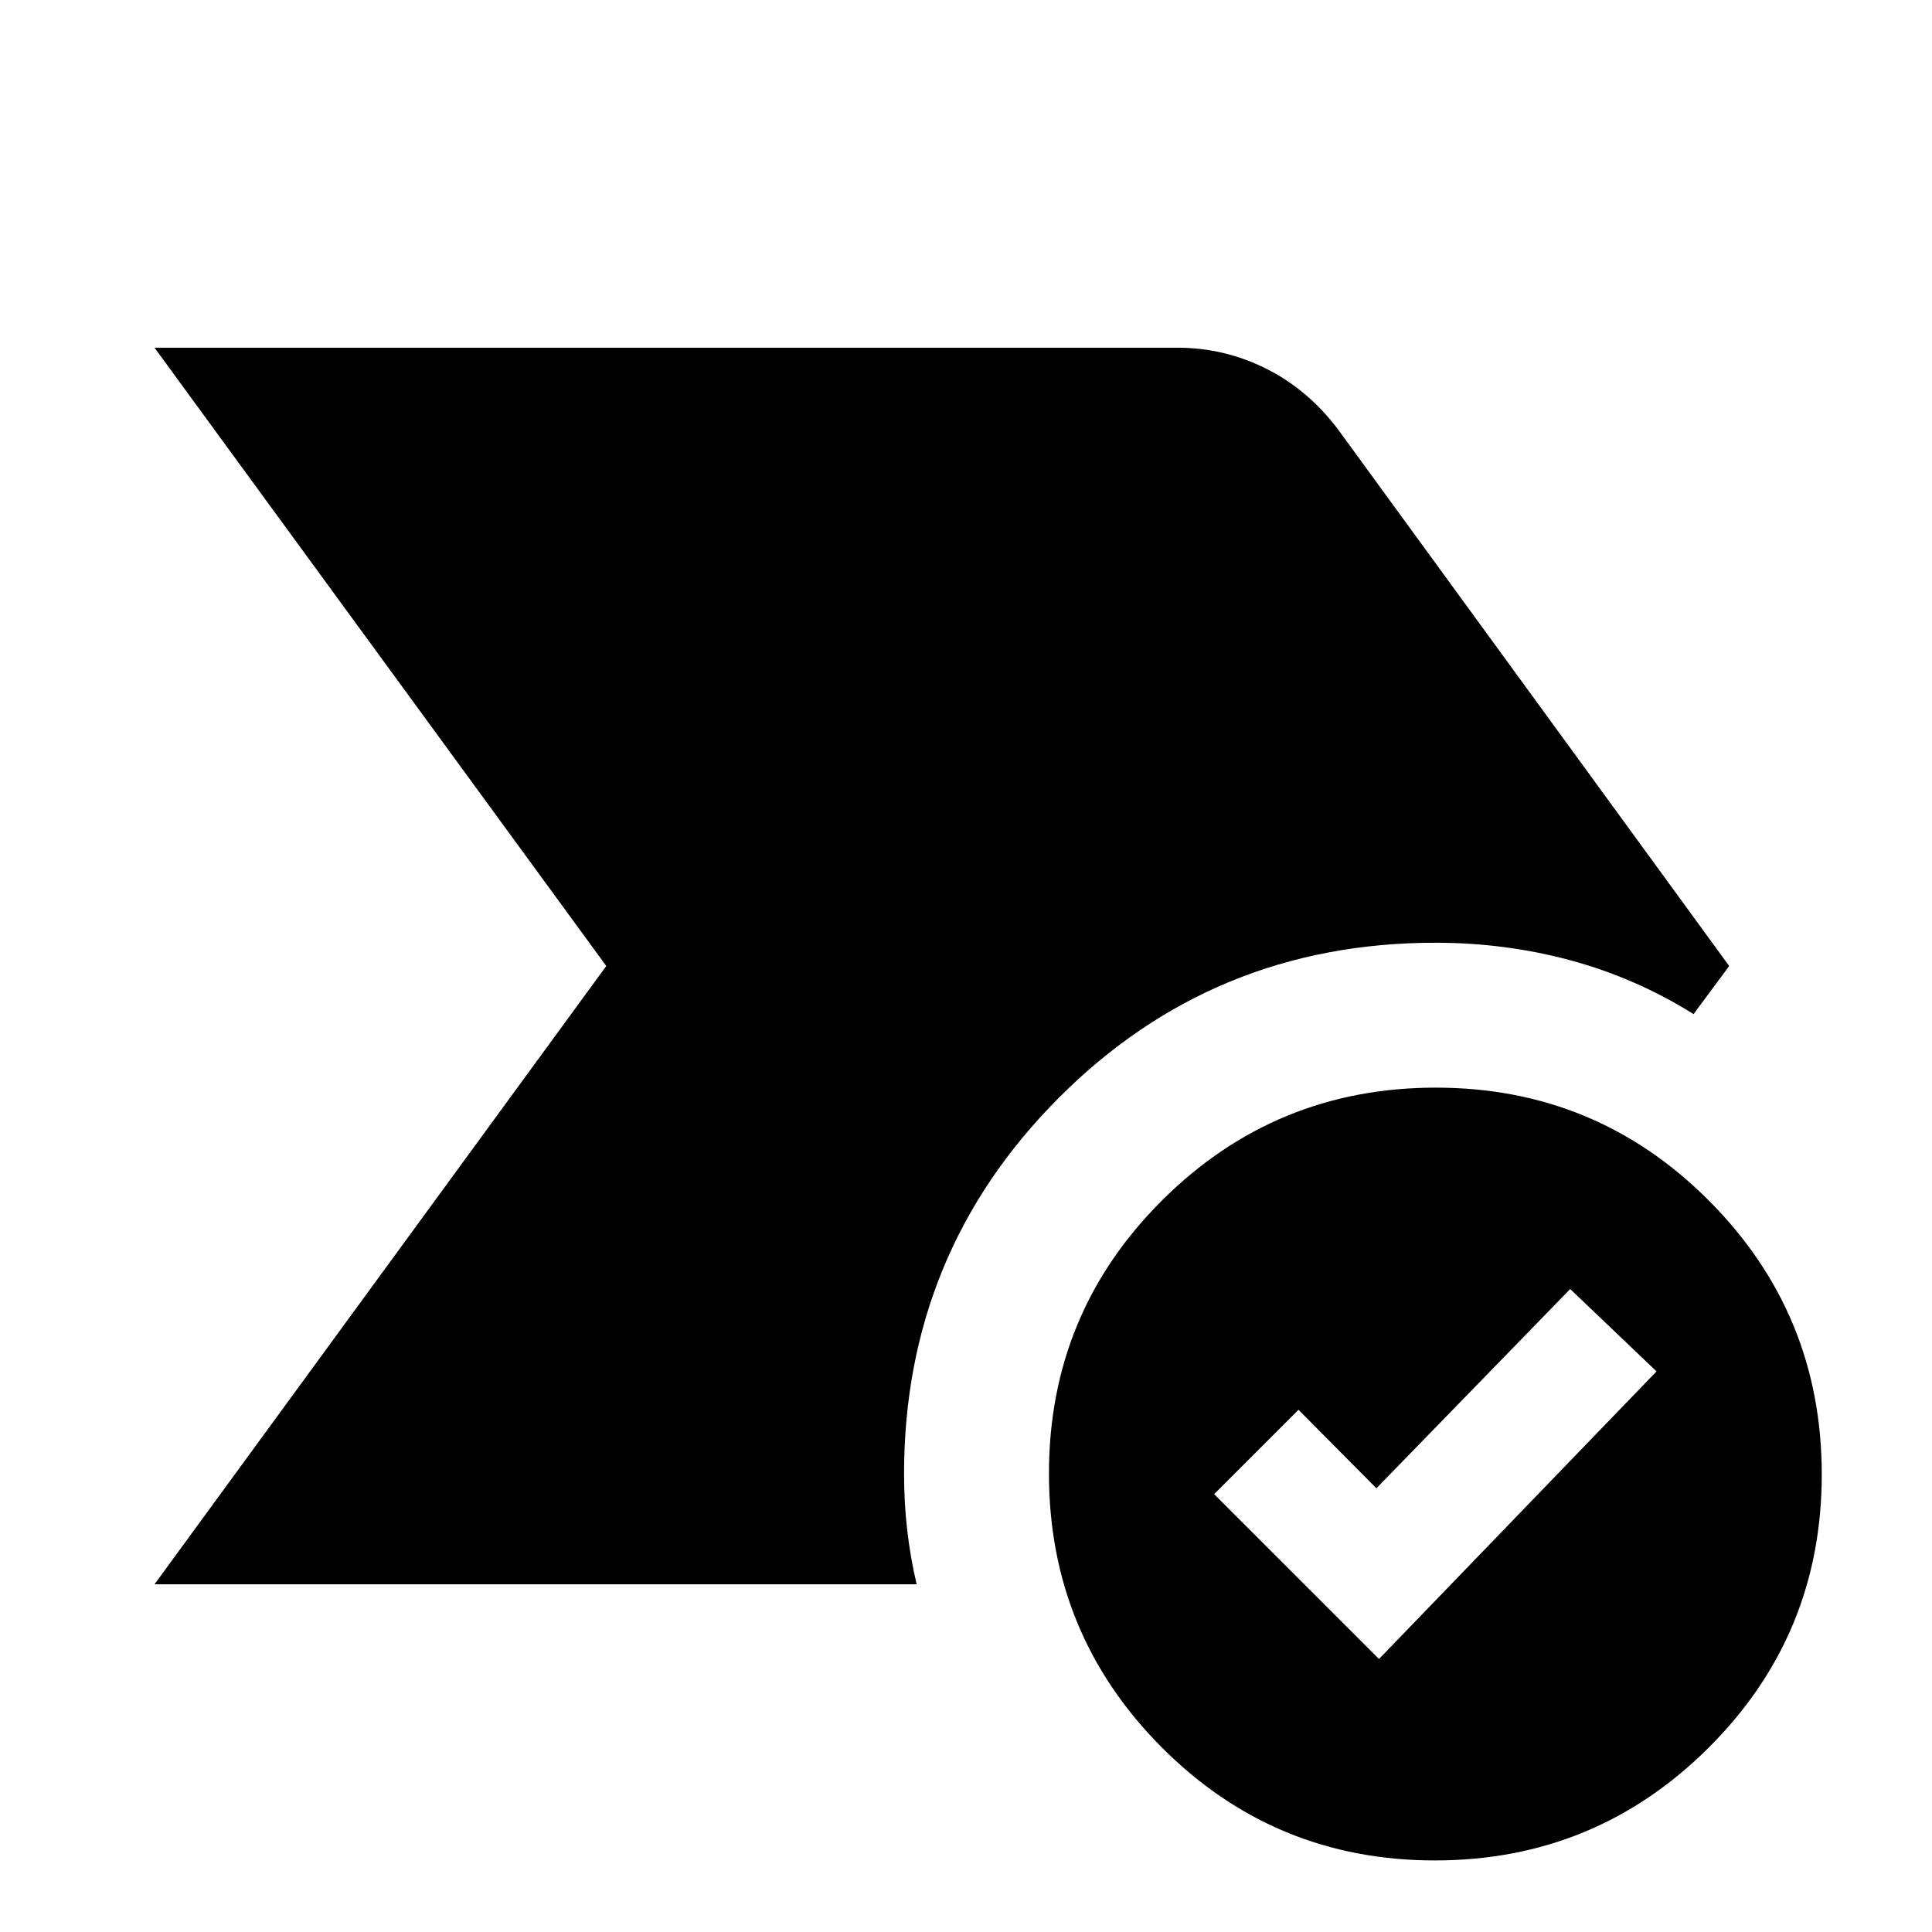 <svg xmlns="http://www.w3.org/2000/svg" height="20" viewBox="0 -960 960 960" width="20"><path d="M76.78-172.78 301.26-480 76.78-787.22h508.39q23.13 0 43.83 10.33 20.7 10.32 35.65 29.98L859.22-480l-17.7 23.91q-28.69-17.95-61.07-26.71-32.37-8.76-67.23-8.76-110.32 0-187.16 77.11-76.84 77.12-76.84 186.89 0 14.11 1.56 27.78 1.57 13.66 4.7 27H76.78ZM712.99-35.56q-79.77 0-135.77-56.23-56-56.23-56-136 0-79.77 56.22-135.77 56.23-56 136-56 79.78 0 135.78 56.22 56 56.23 56 136 0 79.78-56.23 135.78t-136 56Zm-27.77-100.09 137.91-142.91-42.91-40.92-96.29 99-38.71-39-41.92 41.92 81.92 81.91Z"/></svg>